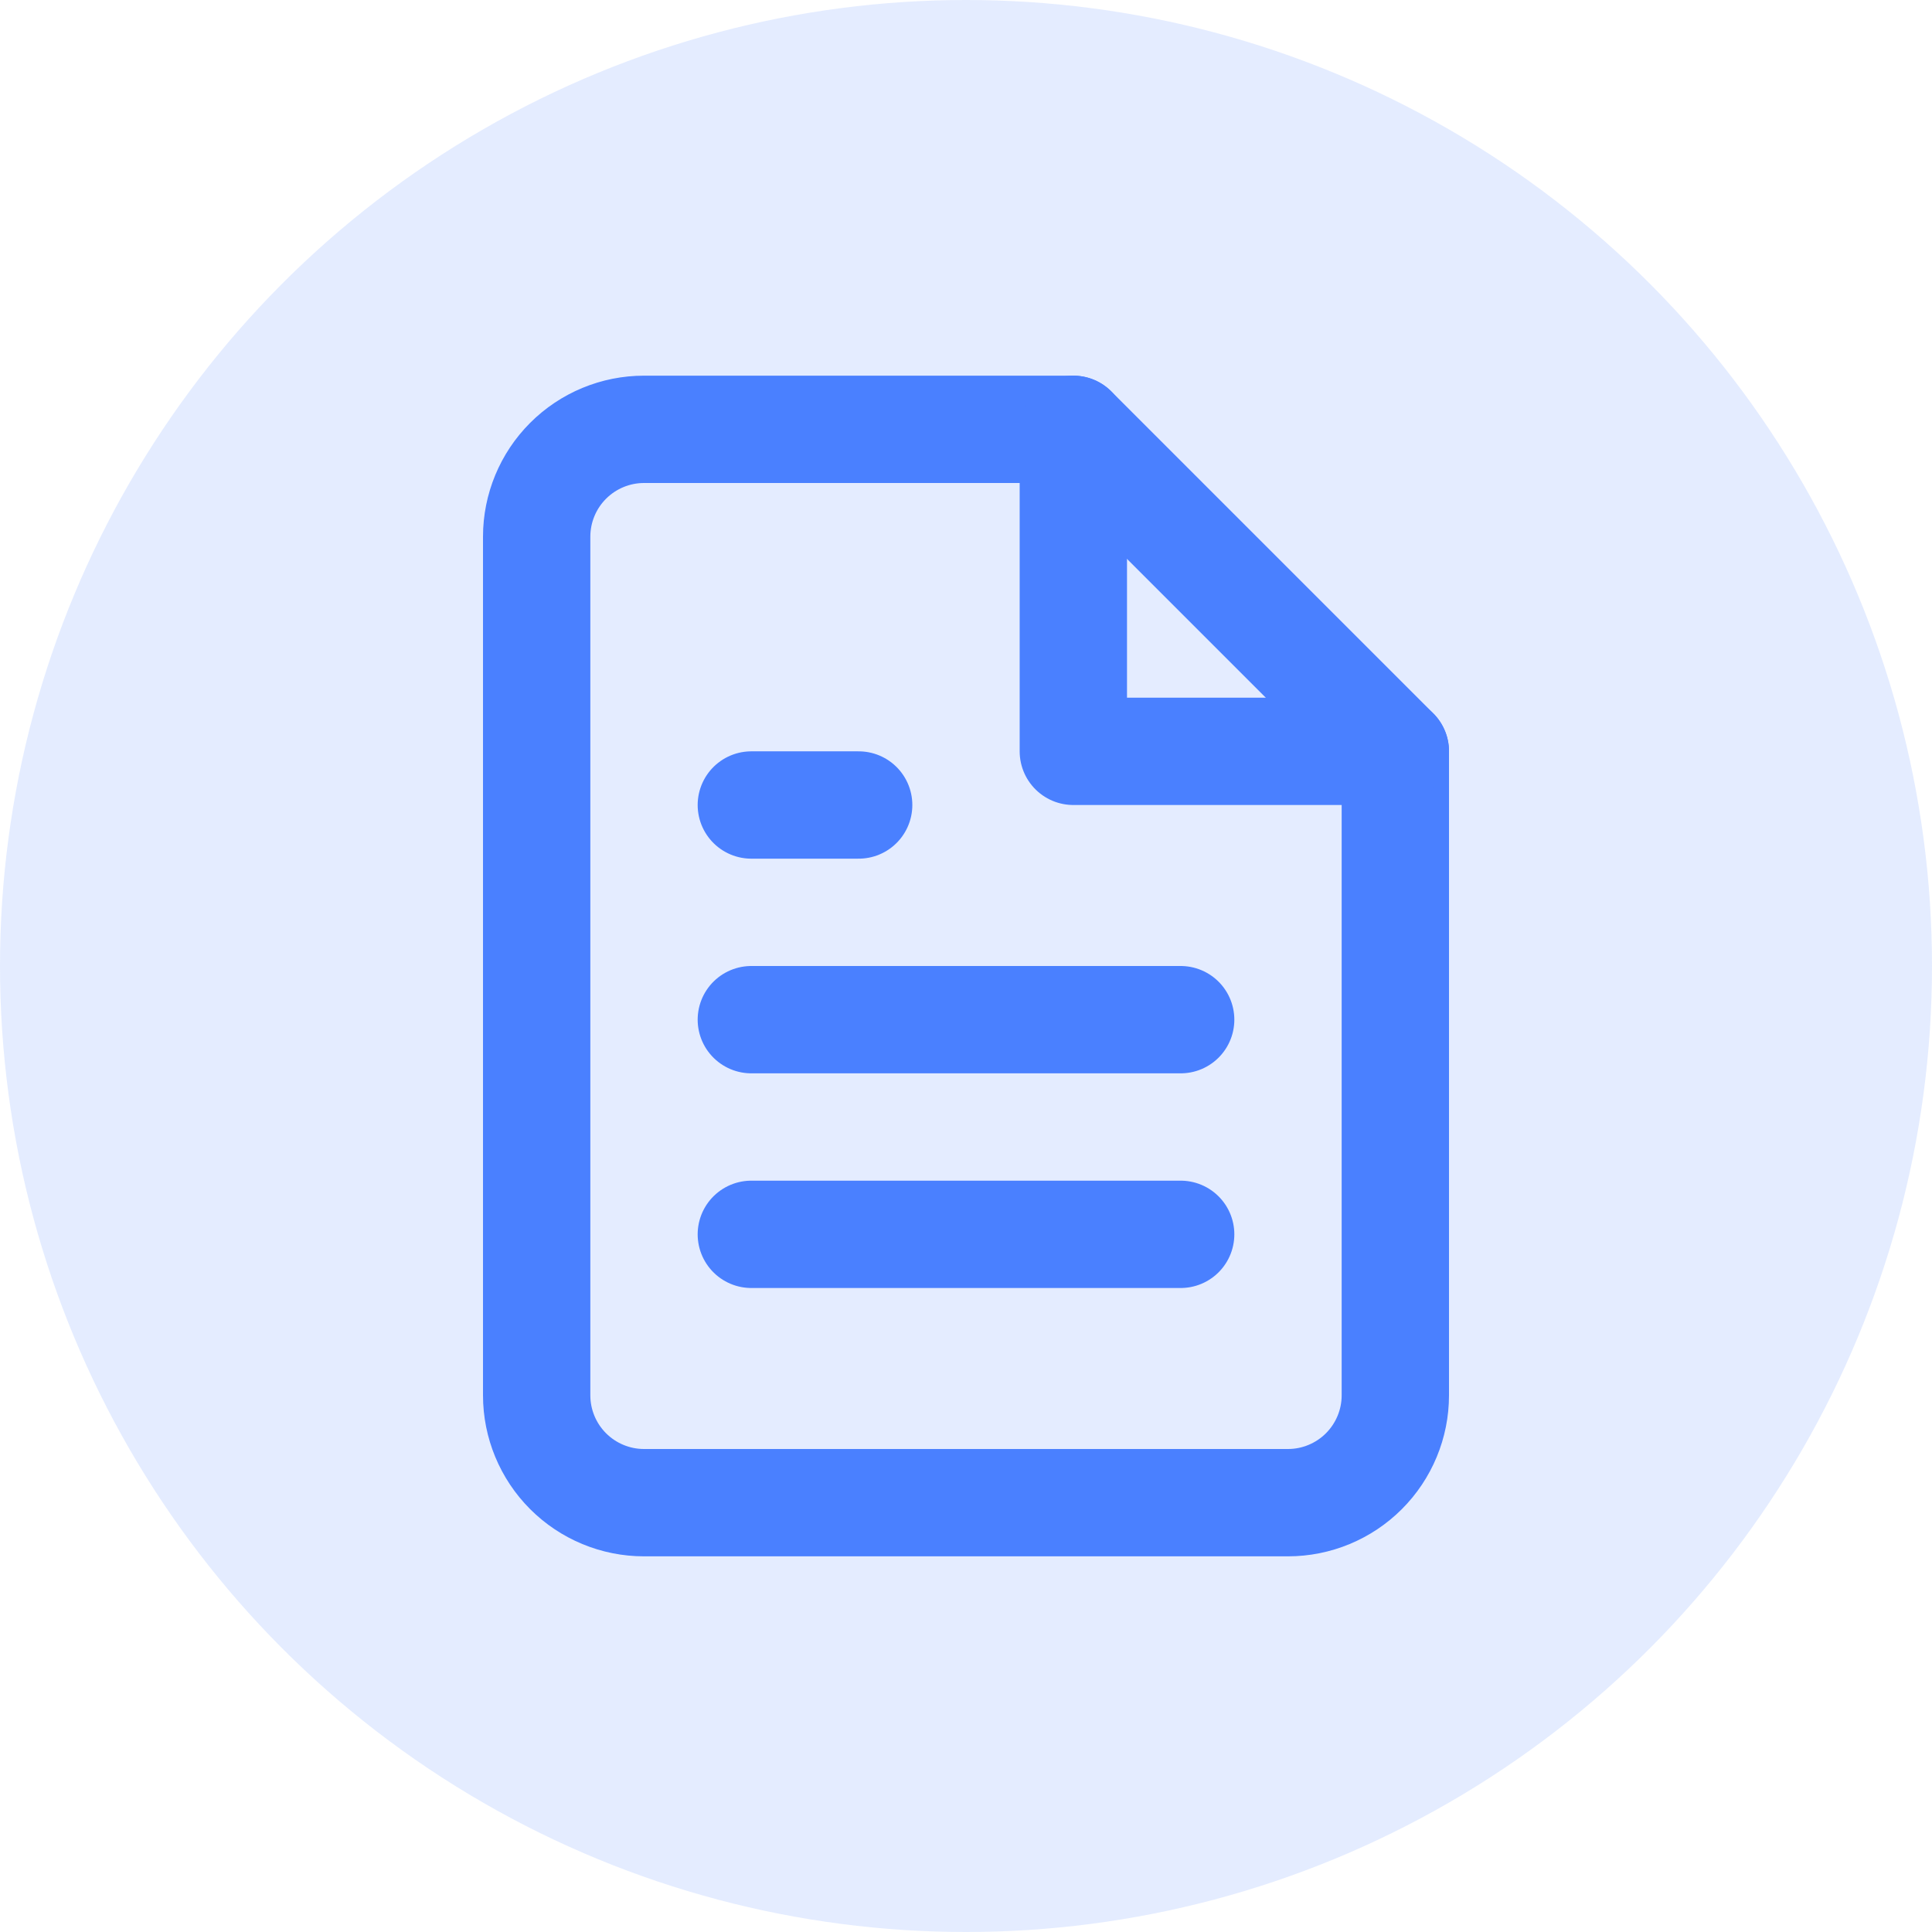 <svg width="36" height="36" viewBox="0 0 36 36" fill="none" xmlns="http://www.w3.org/2000/svg">
<circle cx="18" cy="18" r="18" fill="#4A80FF" fill-opacity="0.15"/>
<path d="M20 8H12C11.47 8 10.961 8.211 10.586 8.586C10.211 8.961 10 9.47 10 10V26C10 26.53 10.211 27.039 10.586 27.414C10.961 27.789 11.47 28 12 28H24C24.53 28 25.039 27.789 25.414 27.414C25.789 27.039 26 26.53 26 26V14L20 8Z" stroke="#4A80FF" stroke-width="2" stroke-linecap="round" stroke-linejoin="round"/>
<path d="M20 8V14H26" stroke="#4A80FF" stroke-width="2" stroke-linecap="round" stroke-linejoin="round"/>
<path d="M22 19H14" stroke="#4A80FF" stroke-width="2" stroke-linecap="round" stroke-linejoin="round"/>
<path d="M22 23H14" stroke="#4A80FF" stroke-width="2" stroke-linecap="round" stroke-linejoin="round"/>
<path d="M16 15H15H14" stroke="#4A80FF" stroke-width="2" stroke-linecap="round" stroke-linejoin="round"/>
</svg>
